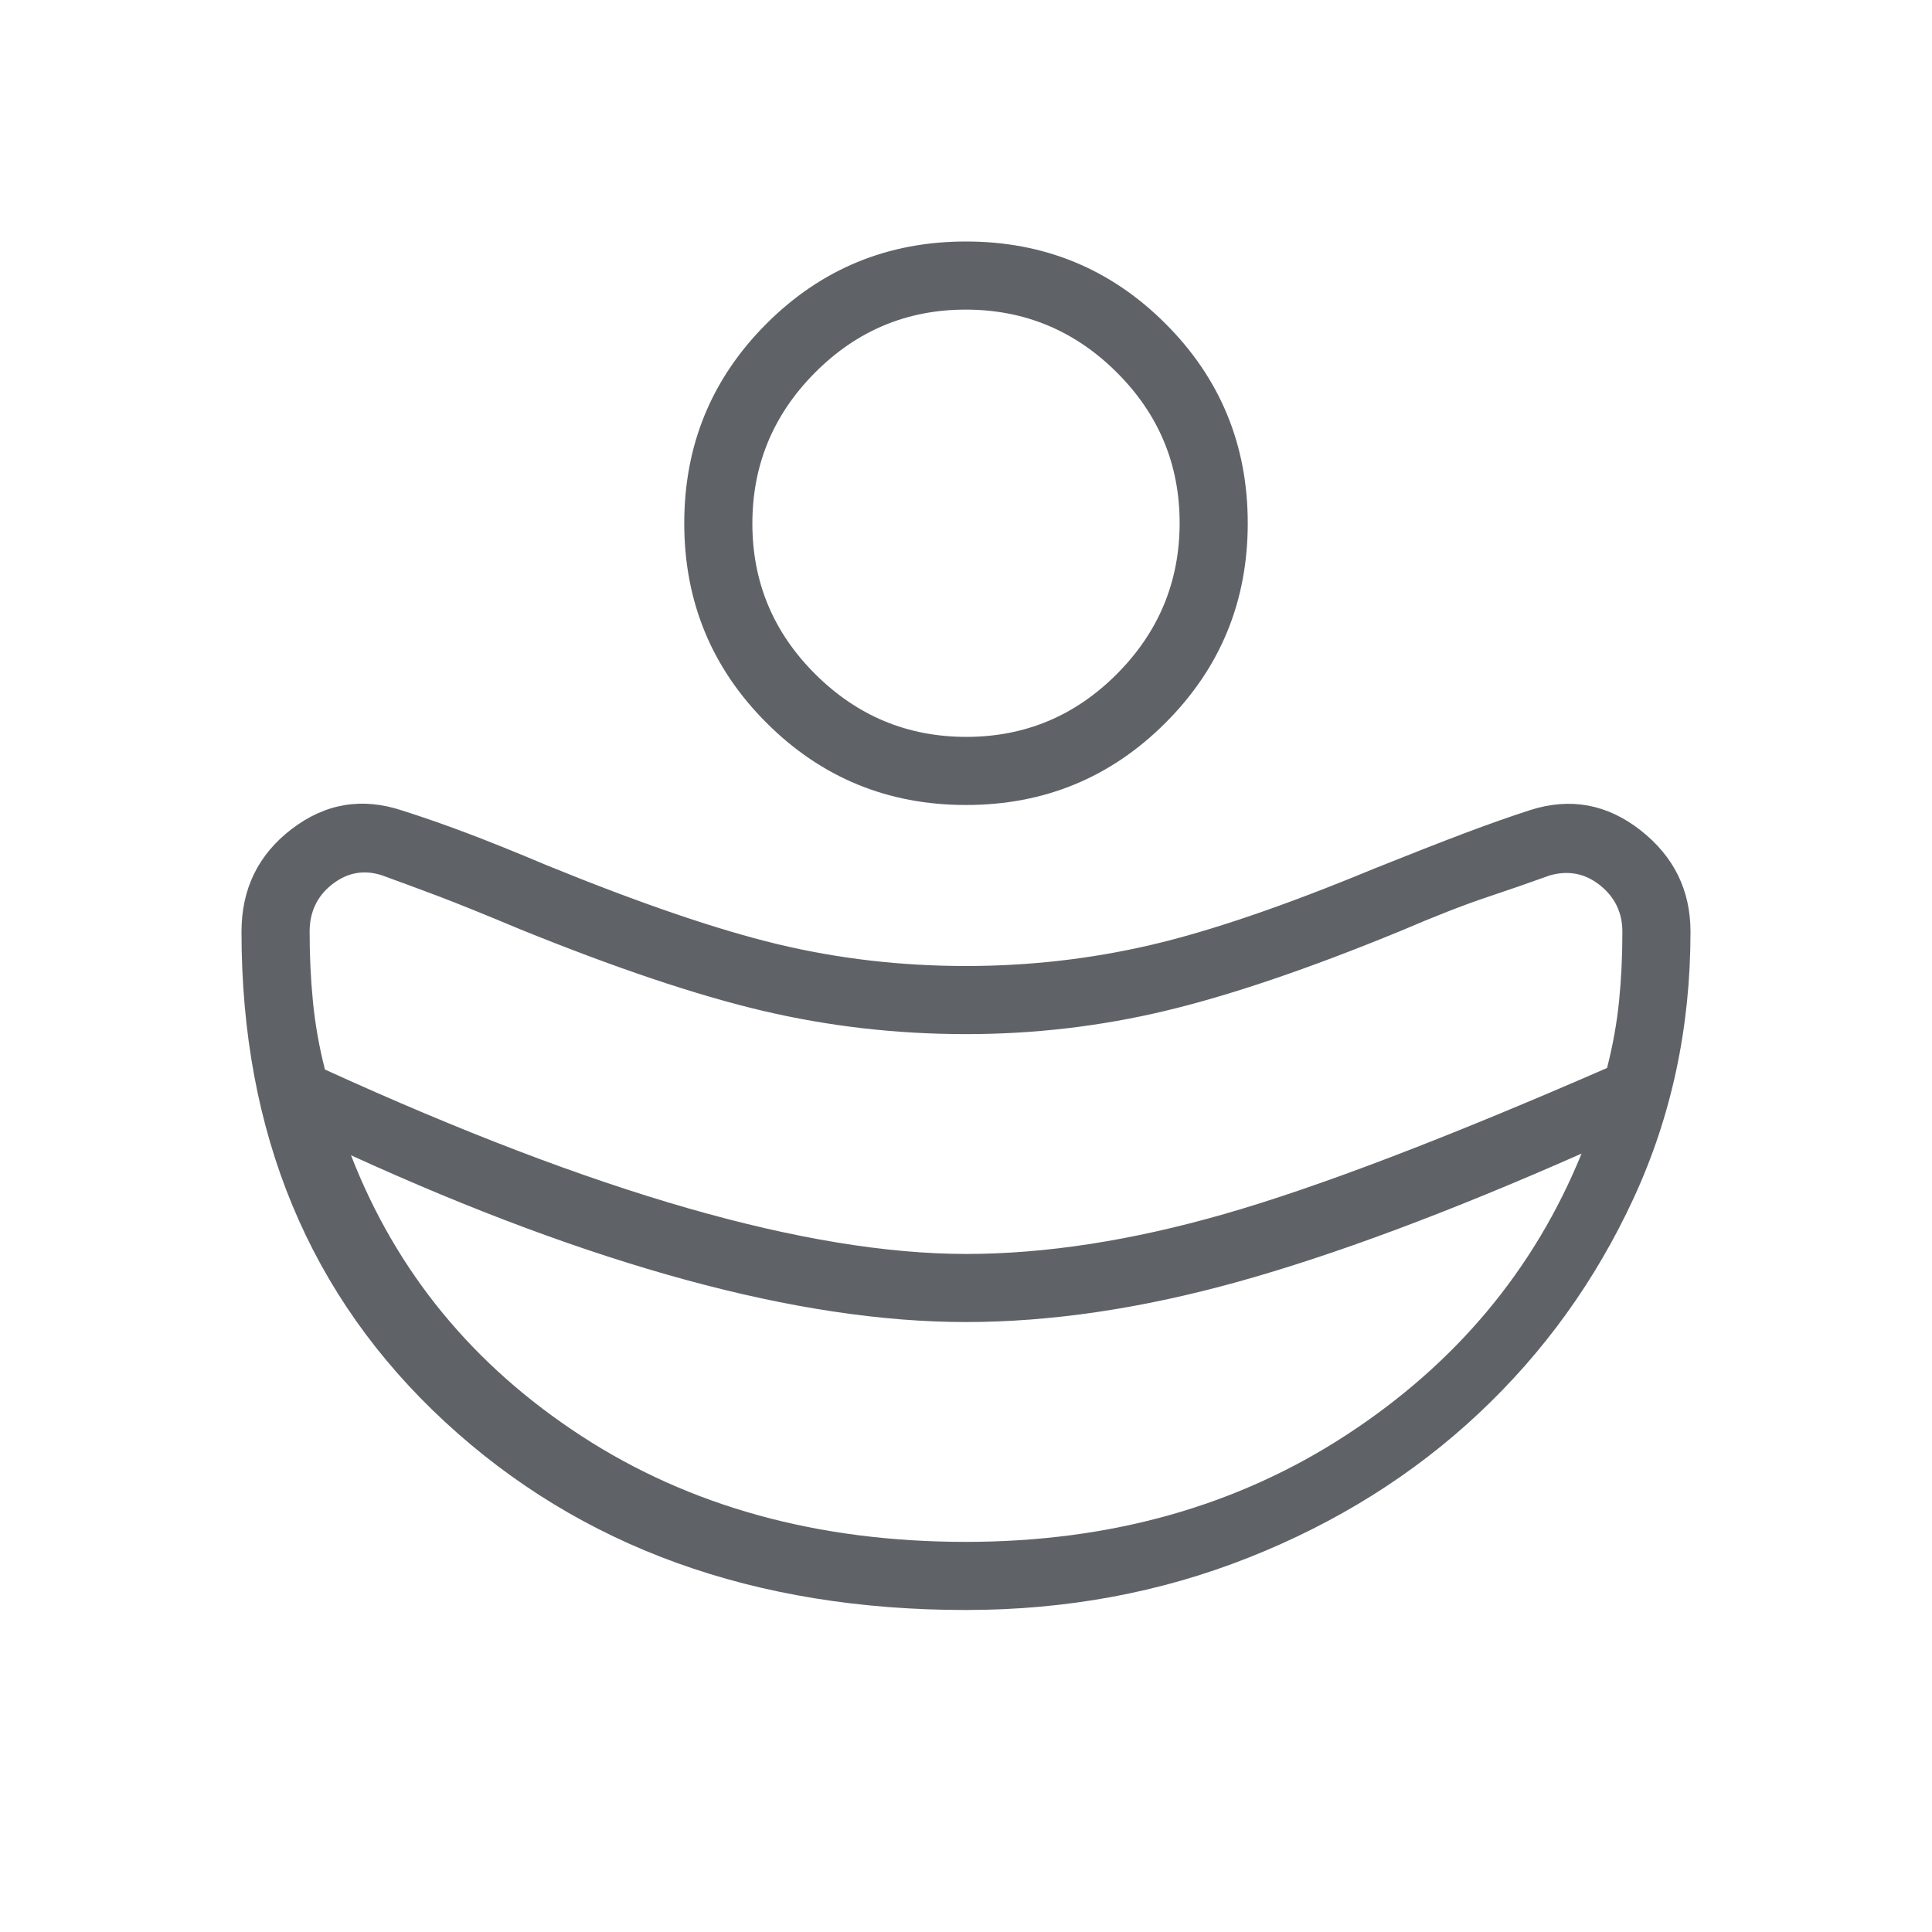 <svg xmlns="http://www.w3.org/2000/svg" height="40px" viewBox="0 -960 960 960" width="40px" fill="#5f6368"><path d="M480.06-336.92q59.1 0 128.29-19.84 69.19-19.83 190.19-72.57 4.31-16.9 5.96-33.17 1.65-16.26 1.65-34.5 0-14.23-11.09-23.1-11.09-8.87-25.01-4.9-13.8 5-31.24 10.83-17.43 5.84-43.07 16.84-68.62 28.18-116.97 39.68-48.34 11.5-98.71 11.5-52.06 0-101.42-11.67t-120.38-40.51q-26.28-11-40.4-16.34Q203.74-520 189.95-525q-13.41-4.46-24.76 4.32-11.34 8.78-11.34 23.68 0 17.92 1.65 34.73 1.65 16.81 5.96 33.71 101.02 46.12 180.26 68.88 79.25 22.76 138.34 22.76Zm-.18 143.07q107.76 0 189.25-53.2 81.49-53.21 116.74-139.74-99.02 43.76-170.9 63.74-71.87 19.97-135.05 19.97-62.18 0-138.84-20.88-76.67-20.89-166.67-61.99Q208.15-299 288.96-246.42q80.81 52.57 190.92 52.57ZM480-560q-58.31 0-99.15-40.85Q340-641.69 340-700t40.85-99.15Q421.69-840 480-840t99.15 40.85Q620-758.31 620-700t-40.85 99.15Q538.31-560 480-560Zm.15-33.85q43.72 0 74.86-31.29t31.14-75.01q0-43.72-31.29-74.86t-75.01-31.14q-43.72 0-74.86 31.29t-31.14 75.01q0 43.72 31.29 74.86t75.01 31.14ZM479.93-160q-157.7 0-258.81-93.46Q120-346.92 120-497q0-32 24.96-51.08 24.96-19.07 54.73-9.23 15.35 4.86 32.13 11.19 16.78 6.32 39.8 16.04 69.38 28.31 114.64 39.2Q431.51-480 480-480q46.85 0 91.54-10.38 44.69-10.39 111.08-37.93 27.46-11 44.96-17.61 17.5-6.62 32.96-11.62 29.77-9.38 54.61 10.08Q840-528 840-497q0 71.31-28.31 132.5t-76.92 106.81q-48.62 45.61-114.31 71.65Q554.77-160 479.93-160Z"/></svg>